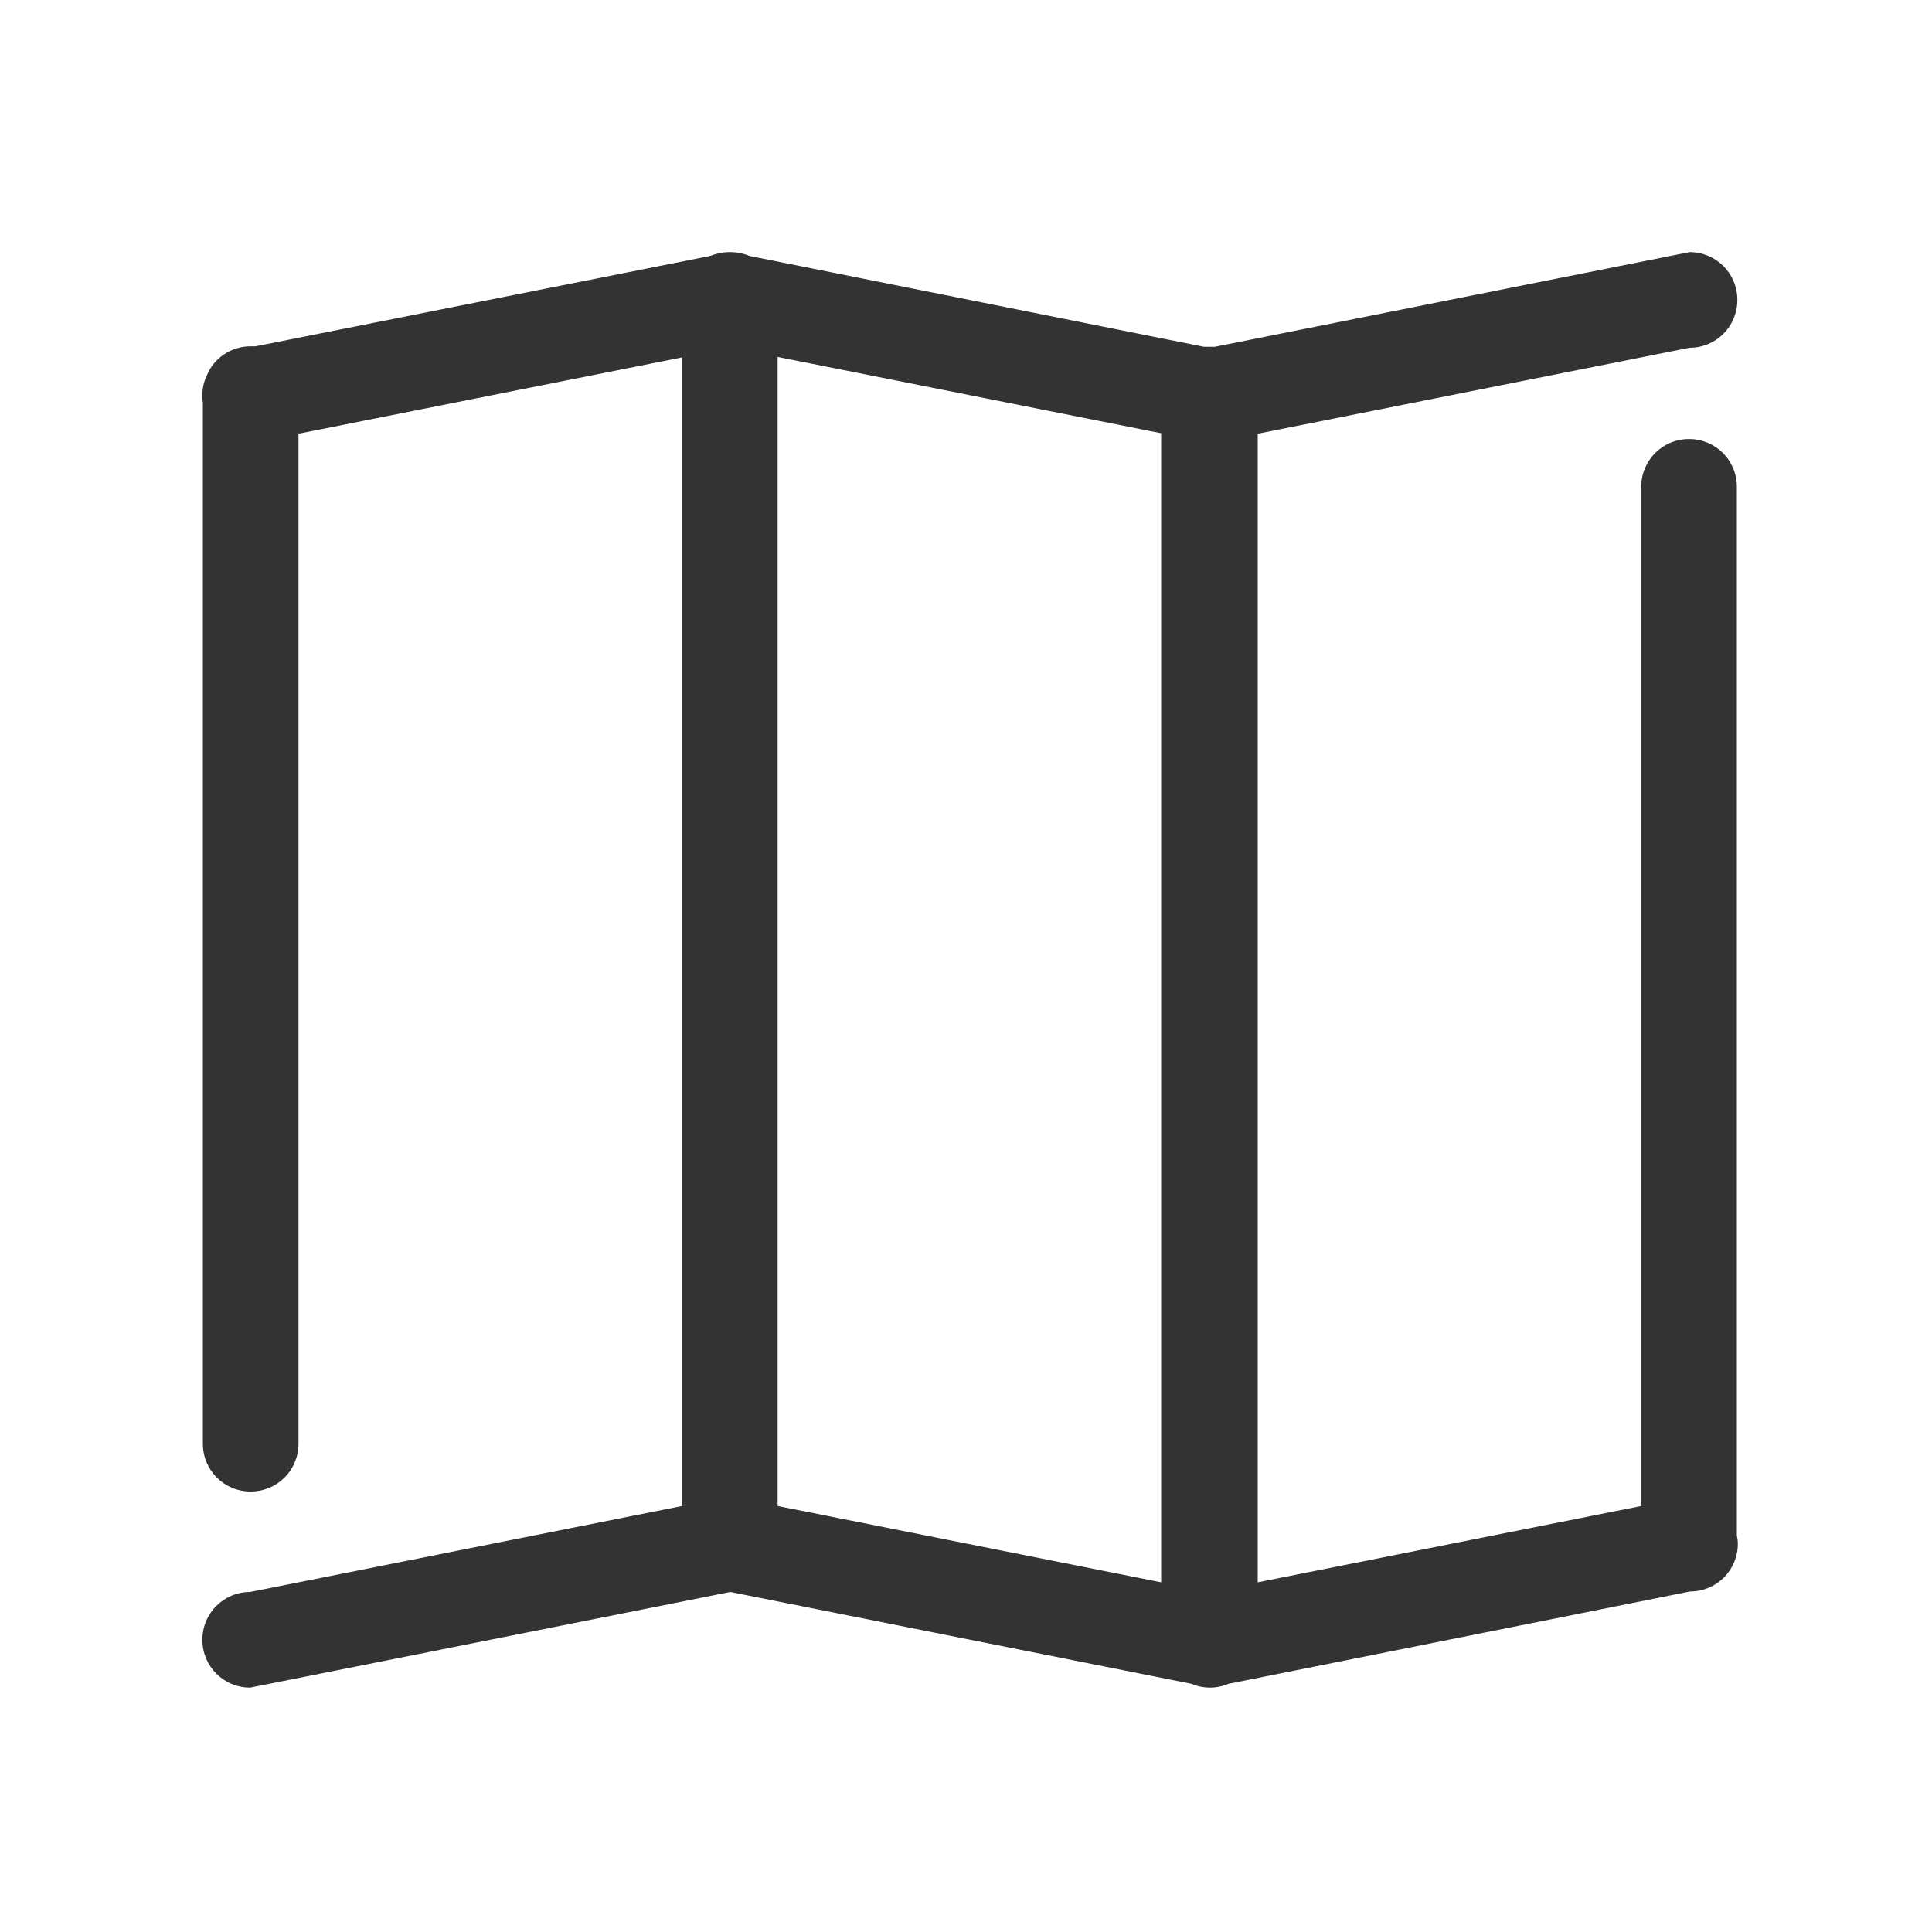 <?xml version="1.0" encoding="utf-8"?>
<!-- Generator: Adobe Illustrator 20.1.0, SVG Export Plug-In . SVG Version: 6.00 Build 0)  -->
<svg version="1.1" id="Layer_1" xmlns="http://www.w3.org/2000/svg" xmlns:xlink="http://www.w3.org/1999/xlink" x="0px" y="0px"
	 width="400px" height="400px" viewBox="0 0 400 400" enable-background="new 0 0 400 400" xml:space="preserve">
<path fill-rule="evenodd" clip-rule="evenodd" fill="#333333" d="M359.6,100.8c0-5.5-4.4-9.9-9.9-9.9s-9.9,4.4-9.9,9.9v211
	l-79.4,15.8V89.8l89.4-17.8c5.5,0,9.9-4.4,9.9-9.9s-4.4-9.9-9.9-9.9l-98.3,19.6c-0.3,0-0.7,0-1,0c0,0-0.1,0-0.1,0c0,0-0.1,0-0.1,0
	c-0.3,0-0.7,0-1,0L155.2,53c-1.2-0.5-2.6-0.8-4-0.8l-0.1,0l-0.1,0c-1.4,0-2.7,0.3-4,0.8L52.9,71.7c-0.3,0-0.7,0-1,0
	c-4.1,0-7.7,2.5-9.1,6.1c-0.6,1.2-0.9,2.6-0.9,4c0,0.5,0,1,0.1,1.5v215.6c0,5.5,4.4,9.9,9.9,9.9c5.5,0,9.9-4.4,9.9-9.9V89.8
	l79.4-15.8v237.8l-89.4,17.8c-5.5,0-9.9,4.4-9.9,9.9s4.4,9.9,9.9,9.9l99.4-19.8l95.4,19c1.2,0.5,2.5,0.8,3.9,0.8l0,0l0,0
	c1.4,0,2.7-0.3,3.9-0.8l95.5-19.1c5.5,0,9.9-4.4,9.9-9.9c0-0.6-0.1-1.1-0.2-1.7V100.8z M240.4,327.6l-79.4-15.8V73.9l79.4,15.8
	V327.6z"/>
</svg>
